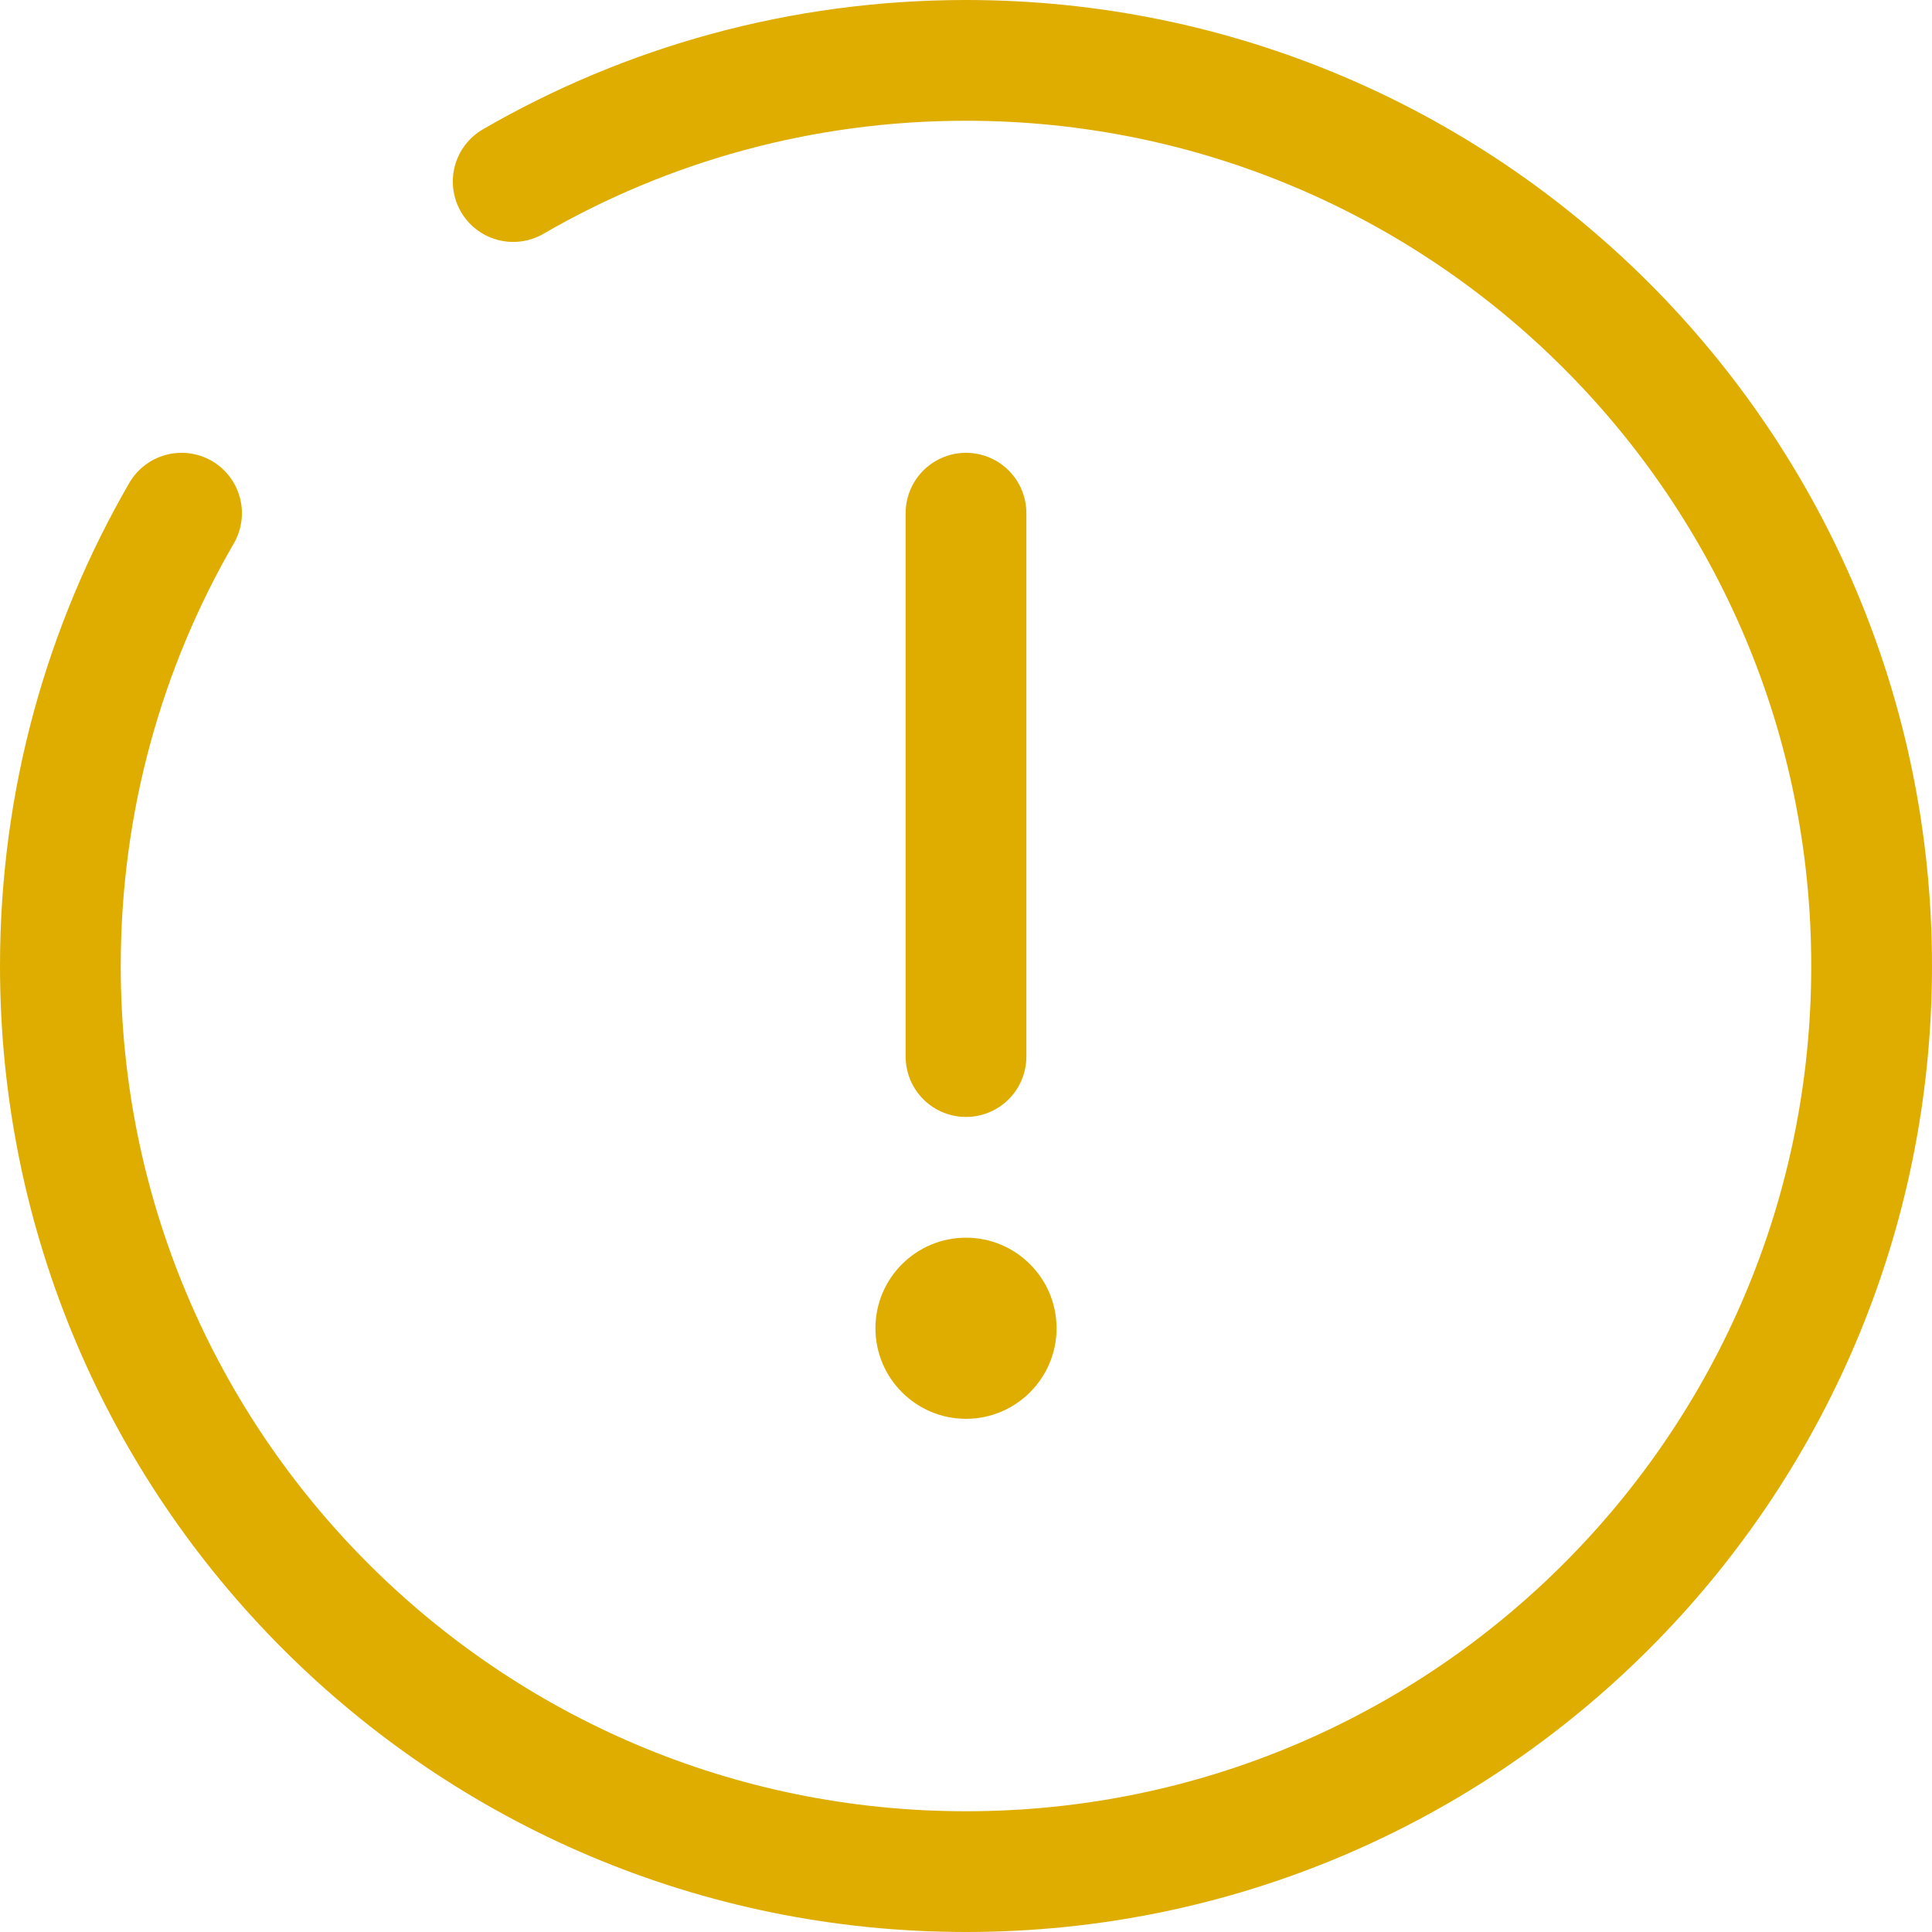 <svg width="32" height="32" viewBox="0 0 32 32" fill="none" xmlns="http://www.w3.org/2000/svg">
<path d="M16 8.5V17.5" stroke="#DEAD00" stroke-width="2" stroke-linecap="round"/>
<path d="M16 23.5C16.828 23.5 17.5 22.828 17.5 22C17.5 21.172 16.828 20.5 16 20.5C15.172 20.5 14.5 21.172 14.5 22C14.5 22.828 15.172 23.5 16 23.5Z" fill="#DEAD00"/>
<path d="M8.5 3.007C10.706 1.73 13.268 1 16 1C24.284 1 31 7.716 31 16C31 24.284 24.284 31 16 31C7.716 31 1 24.284 1 16C1 13.268 1.73 10.706 3.007 8.5" stroke="#DEAD00" stroke-width="2" stroke-linecap="round"/>
</svg>
